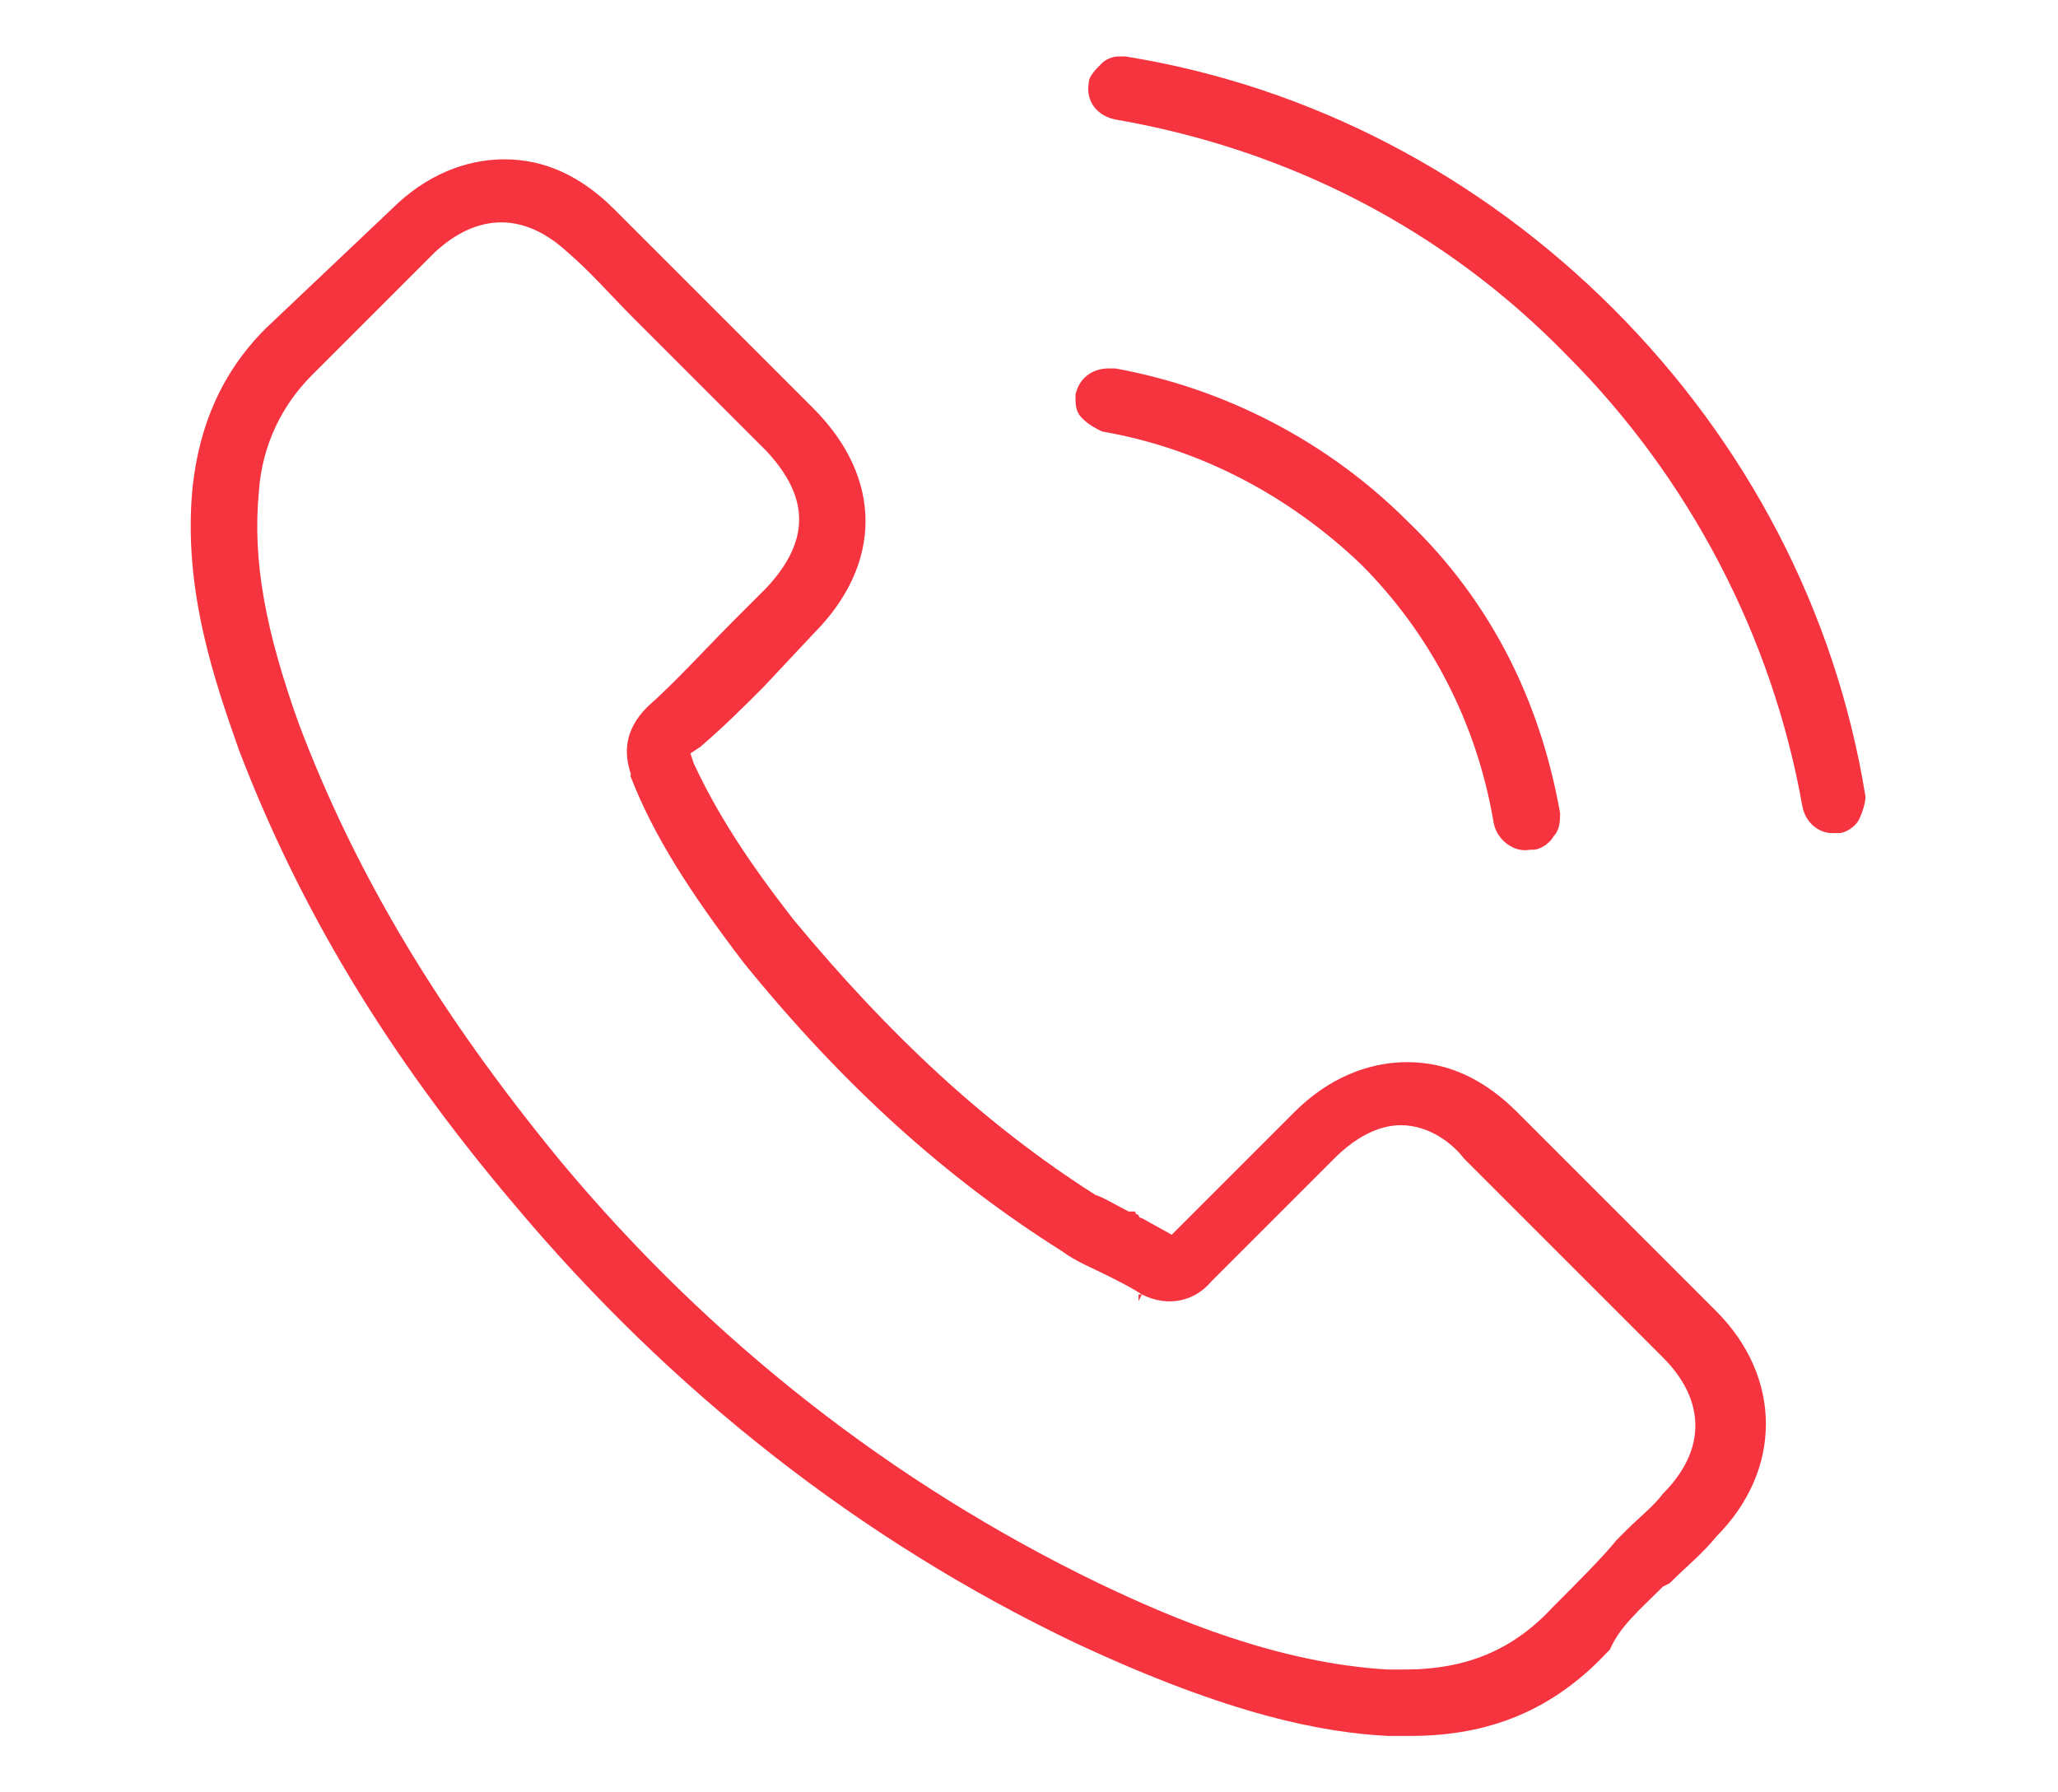 <svg id="Capa_1" xmlns="http://www.w3.org/2000/svg" viewBox="0 0 62 54">
    <style>
        .st0{fill:#f63440}
    </style>
    <path class="st0" d="M50.1 47.8l.2-.1c.5-.5 1-.9 1.4-1.4 1-1 1.5-2.2 1.5-3.4 0-1.2-.5-2.4-1.5-3.4l-6-6c-1-1-2.1-1.5-3.3-1.5-1.2 0-2.4.5-3.4 1.5l-3.7 3.7-.9-.5s-.1 0-.1-.1c0 0-.1 0-.1-.1H34c-.4-.2-.7-.4-1-.5-3.3-2.1-6.2-4.8-9.1-8.3-1.4-1.8-2.3-3.2-3-4.7l-.1-.3.3-.2c.7-.6 1.3-1.2 1.9-1.8l1.5-1.6c2.1-2.1 2.1-4.7 0-6.8l-3-3-1-1-2-2c-1-1-2.1-1.5-3.3-1.5-1.2 0-2.4.5-3.4 1.5L8 9.9c-1.3 1.3-2 2.9-2.2 4.8-.3 3.1.7 5.9 1.4 7.9 1.8 4.7 4.4 9.1 8.3 13.7 4.7 5.6 10.4 10.1 16.9 13.2 4.7 2.2 7.5 2.7 9.4 2.8h.7c2.4 0 4.3-.8 5.9-2.5l.1-.1c.3-.7.9-1.2 1.6-1.9zm-3.3.6c-1.2 1.3-2.6 1.9-4.5 1.9h-.5c-3.3-.2-6.4-1.5-8.7-2.6-6.2-3-11.7-7.3-16.2-12.7-3.7-4.5-6.2-8.7-7.9-13.2-1-2.8-1.4-4.9-1.2-7 .1-1.4.7-2.6 1.6-3.5l3.7-3.7c1.3-1.2 2.7-1.2 4 0 .7.6 1.3 1.3 2 2l.3.3.2.2.5.5 3 3c1.3 1.4 1.3 2.7 0 4.1l-.2-.2.2.2-.9.9c-1 1-1.8 1.9-2.7 2.7-.7.7-.7 1.4-.5 2v.1c.7 1.8 1.8 3.5 3.4 5.6 3 3.7 6.1 6.5 9.6 8.7.4.3.9.5 1.3.7.4.2.8.4 1.1.6l-.1.2V39h.1c.8.4 1.6.2 2.1-.4l3.7-3.7c.6-.6 1.3-1 2-1 .9 0 1.6.6 1.9 1l6 6c1.3 1.3 1.3 2.8 0 4.1-.3.4-.7.7-1.1 1.1l-.3.3c-.4.5-1.2 1.3-1.9 2zM32.4 11.9c0 .3 0 .5.2.7.2.2.4.3.6.4 2.9.5 5.6 1.9 7.8 4 2.1 2.1 3.5 4.8 4 7.8.1.5.6.9 1.1.8h.1c.2 0 .5-.2.6-.4.2-.2.2-.5.2-.7-.6-3.4-2.1-6.4-4.6-8.8-2.4-2.4-5.5-4-8.8-4.6h-.2c-.5 0-.9.3-1 .8zM33.6 3.6c5.2.9 9.9 3.3 13.6 7.1 3.7 3.7 6.2 8.5 7.1 13.6.1.5.5.8.9.8h.2c.2 0 .5-.2.6-.4.1-.2.2-.5.2-.7-.9-5.6-3.6-10.7-7.6-14.7-4-4-9.1-6.7-14.7-7.6h-.2c-.2 0-.4.1-.5.2-.2.2-.4.4-.4.6-.1.6.3 1 .8 1.1z"/>
</svg>
